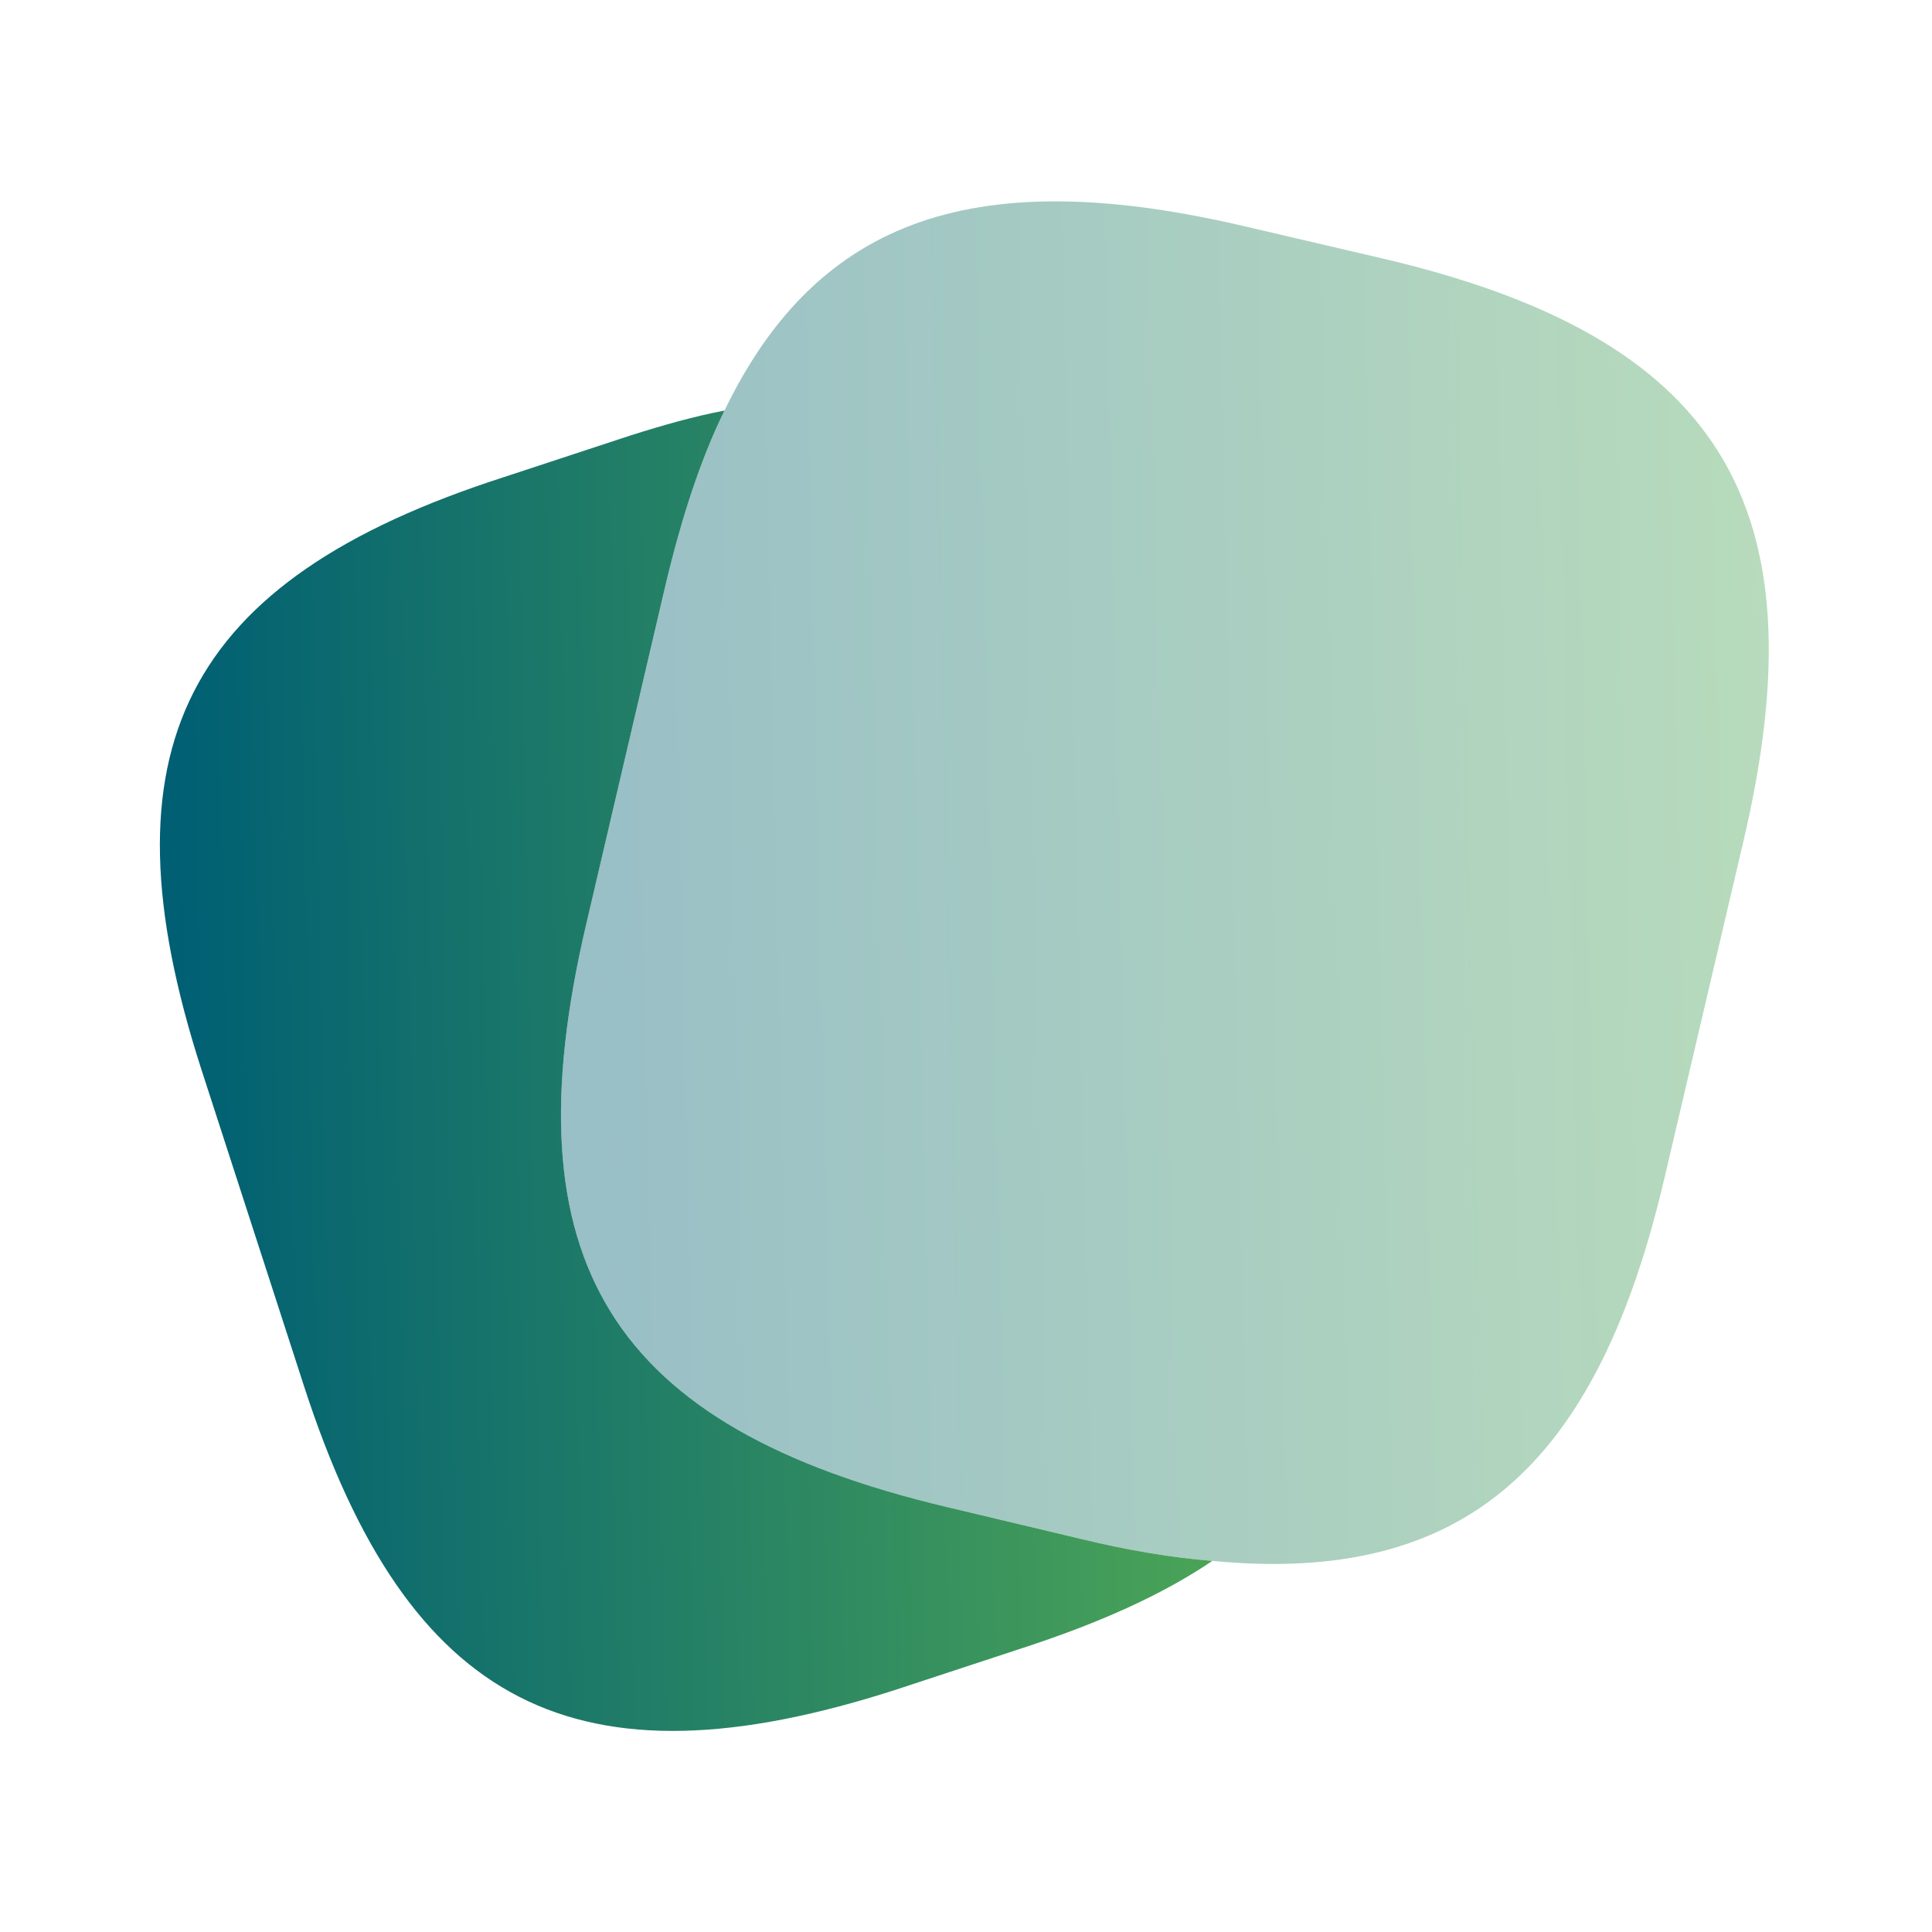 <svg width="59" height="59" viewBox="0 0 59 59" fill="none" xmlns="http://www.w3.org/2000/svg">
<path opacity="0.4" d="M53.247 25.665L50.838 35.941C48.773 44.815 44.692 48.405 37.022 47.667C35.793 47.569 34.466 47.347 33.04 47.003L28.91 46.02C18.659 43.586 15.487 38.522 17.896 28.246L20.306 17.946C20.797 15.856 21.387 14.037 22.125 12.537C25.001 6.588 29.893 4.99 38.104 6.933L42.209 7.891C52.51 10.3 55.657 15.389 53.247 25.665Z" fill="url(#paint0_linear_1764_60335)"/>
<path d="M37.023 47.667C35.498 48.7 33.581 49.56 31.245 50.322L27.361 51.6C17.602 54.747 12.464 52.117 9.293 42.357L6.146 32.647C2.999 22.887 5.605 17.725 15.365 14.578L19.249 13.3C20.257 12.98 21.215 12.71 22.125 12.538C21.388 14.037 20.798 15.856 20.306 17.946L17.897 28.246C15.488 38.522 18.659 43.586 28.91 46.02L33.04 47.003C34.466 47.348 35.793 47.569 37.023 47.667Z" fill="url(#paint1_linear_1764_60335)"/>
<defs>
<linearGradient id="paint0_linear_1764_60335" x1="18.213" y1="45.449" x2="70.208" y2="44.255" gradientUnits="userSpaceOnUse">
<stop stop-color="#005F73"/>
<stop offset="1" stop-color="#6CC24A"/>
</linearGradient>
<linearGradient id="paint1_linear_1764_60335" x1="5.826" y1="50.62" x2="51.138" y2="49.684" gradientUnits="userSpaceOnUse">
<stop stop-color="#005F73"/>
<stop offset="1" stop-color="#6CC24A"/>
</linearGradient>
</defs>
</svg>
